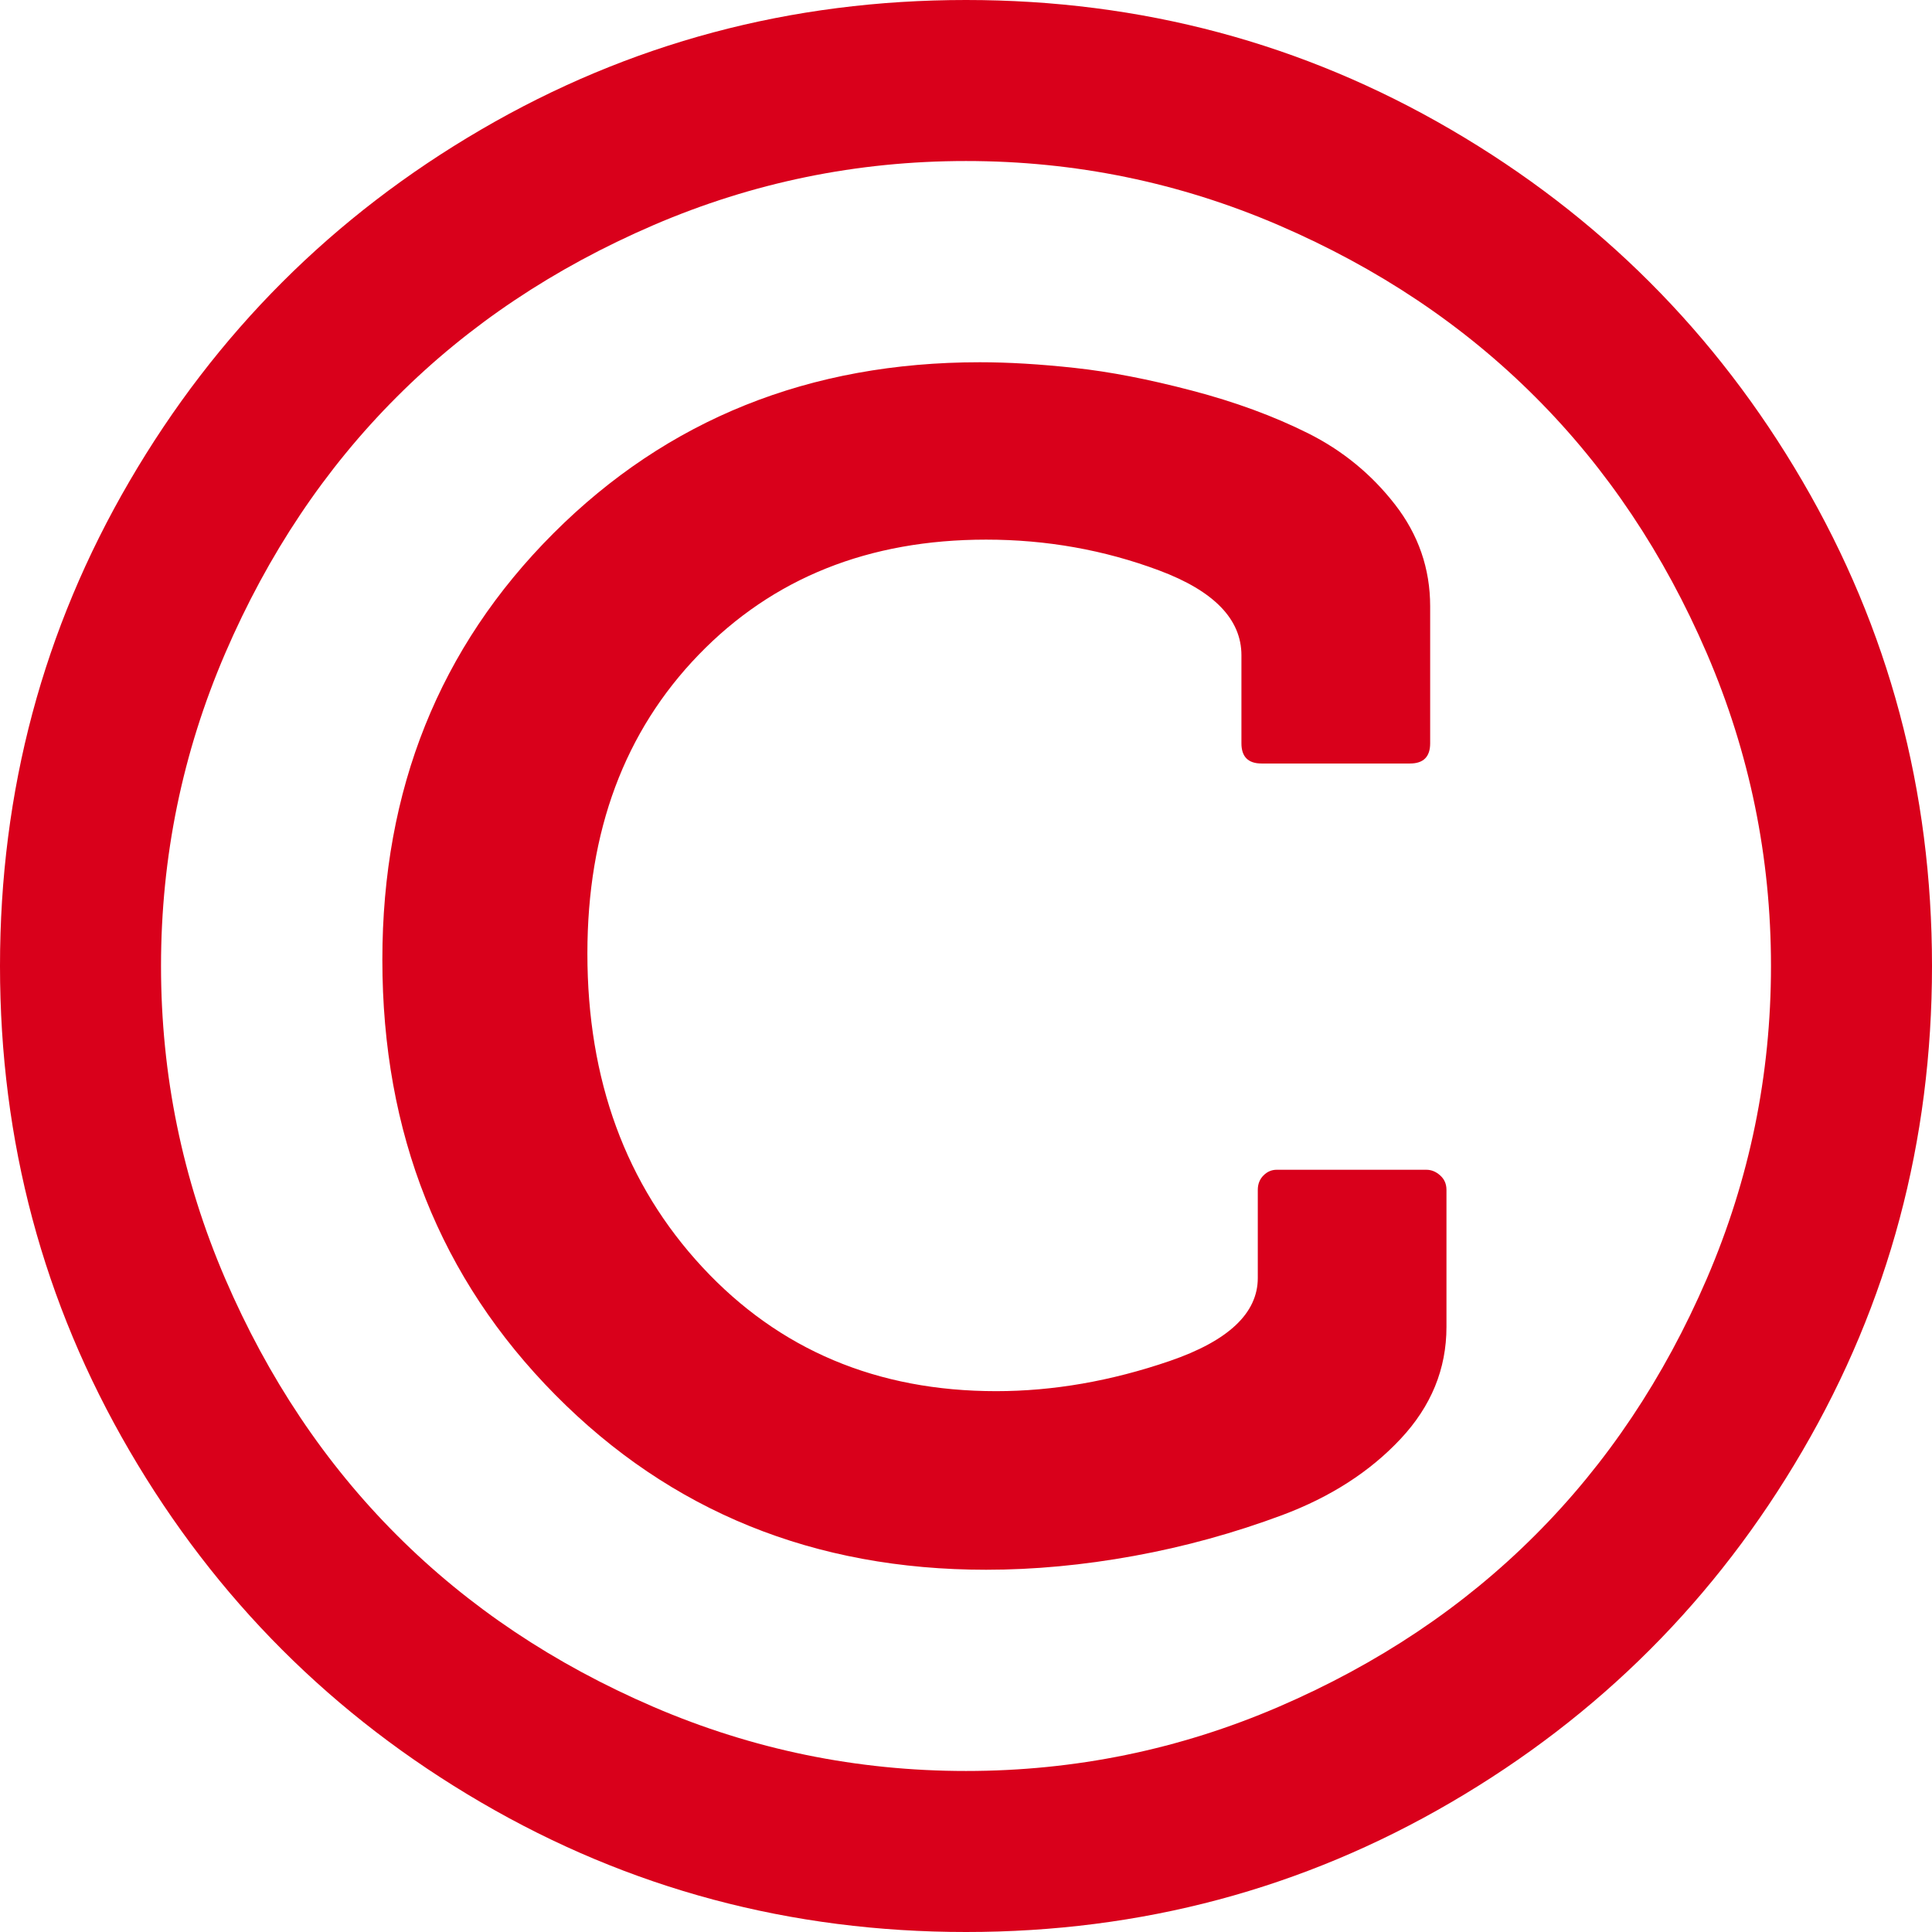 ﻿<?xml version="1.0" encoding="utf-8"?>
<svg version="1.1" xmlns:xlink="http://www.w3.org/1999/xlink" width="32px" height="32px" xmlns="http://www.w3.org/2000/svg">
  <g transform="matrix(1 0 0 1 -530 -4831 )">
    <path d="M 23.854 19.469  C 23.924 19.531  23.958 19.611  23.958 19.708  L 23.958 21.979  C 23.958 22.674  23.705 23.292  23.198 23.833  C 22.691 24.375  22.038 24.795  21.24 25.094  C 20.441 25.392  19.622 25.618  18.781 25.771  C 17.941 25.924  17.125 26  16.333 26  C 13.486 26  11.108 25.035  9.198 23.104  C 7.288 21.174  6.333 18.771  6.333 15.896  C 6.333 13.076  7.278 10.722  9.167 8.833  C 11.056 6.944  13.41 6  16.229 6  C 16.701 6  17.226 6.031  17.802 6.094  C 18.378 6.156  19.024 6.281  19.74 6.469  C 20.455 6.656  21.097 6.892  21.667 7.177  C 22.236 7.462  22.715 7.854  23.104 8.354  C 23.493 8.854  23.688 9.417  23.688 10.042  L 23.688 12.312  C 23.688 12.535  23.576 12.646  23.354 12.646  L 20.896 12.646  C 20.674 12.646  20.562 12.535  20.562 12.312  L 20.562 10.854  C 20.562 10.257  20.108 9.788  19.198 9.448  C 18.288 9.108  17.333 8.938  16.333 8.938  C 14.389 8.938  12.802 9.573  11.573 10.844  C 10.344 12.115  9.729 13.764  9.729 15.792  C 9.729 17.889  10.365 19.622  11.635 20.99  C 12.906 22.358  14.528 23.042  16.5 23.042  C 17.444 23.042  18.403 22.875  19.375 22.542  C 20.347 22.208  20.833 21.75  20.833 21.167  L 20.833 19.708  C 20.833 19.611  20.865 19.531  20.927 19.469  C 20.99 19.406  21.062 19.375  21.146 19.375  L 23.625 19.375  C 23.708 19.375  23.785 19.406  23.854 19.469  Z M 21.177 3.729  C 19.531 3.021  17.806 2.667  16 2.667  C 14.194 2.667  12.469 3.021  10.823 3.729  C 9.177 4.438  7.76 5.385  6.573 6.573  C 5.385 7.76  4.438 9.177  3.729 10.823  C 3.021 12.469  2.667 14.194  2.667 16  C 2.667 17.806  3.021 19.531  3.729 21.177  C 4.438 22.823  5.385 24.24  6.573 25.427  C 7.76 26.615  9.177 27.562  10.823 28.271  C 12.469 28.979  14.194 29.333  16 29.333  C 17.806 29.333  19.531 28.979  21.177 28.271  C 22.823 27.562  24.24 26.615  25.427 25.427  C 26.615 24.24  27.562 22.823  28.271 21.177  C 28.979 19.531  29.333 17.806  29.333 16  C 29.333 14.194  28.979 12.469  28.271 10.823  C 27.562 9.177  26.615 7.76  25.427 6.573  C 24.24 5.385  22.823 4.438  21.177 3.729  Z M 29.854 7.969  C 31.285 10.42  32 13.097  32 16  C 32 18.903  31.285 21.58  29.854 24.031  C 28.424 26.483  26.483 28.424  24.031 29.854  C 21.58 31.285  18.903 32  16 32  C 13.097 32  10.42 31.285  7.969 29.854  C 5.517 28.424  3.576 26.483  2.146 24.031  C 0.715 21.58  0 18.903  0 16  C 0 13.097  0.715 10.42  2.146 7.969  C 3.576 5.517  5.517 3.576  7.969 2.146  C 10.42 0.715  13.097 0  16 0  C 18.903 0  21.58 0.715  24.031 2.146  C 26.483 3.576  28.424 5.517  29.854 7.969  Z " fill-rule="nonzero" fill="#d9001b" stroke="none" transform="matrix(1 0 0 1 530 4831 )" />
  </g>
</svg>